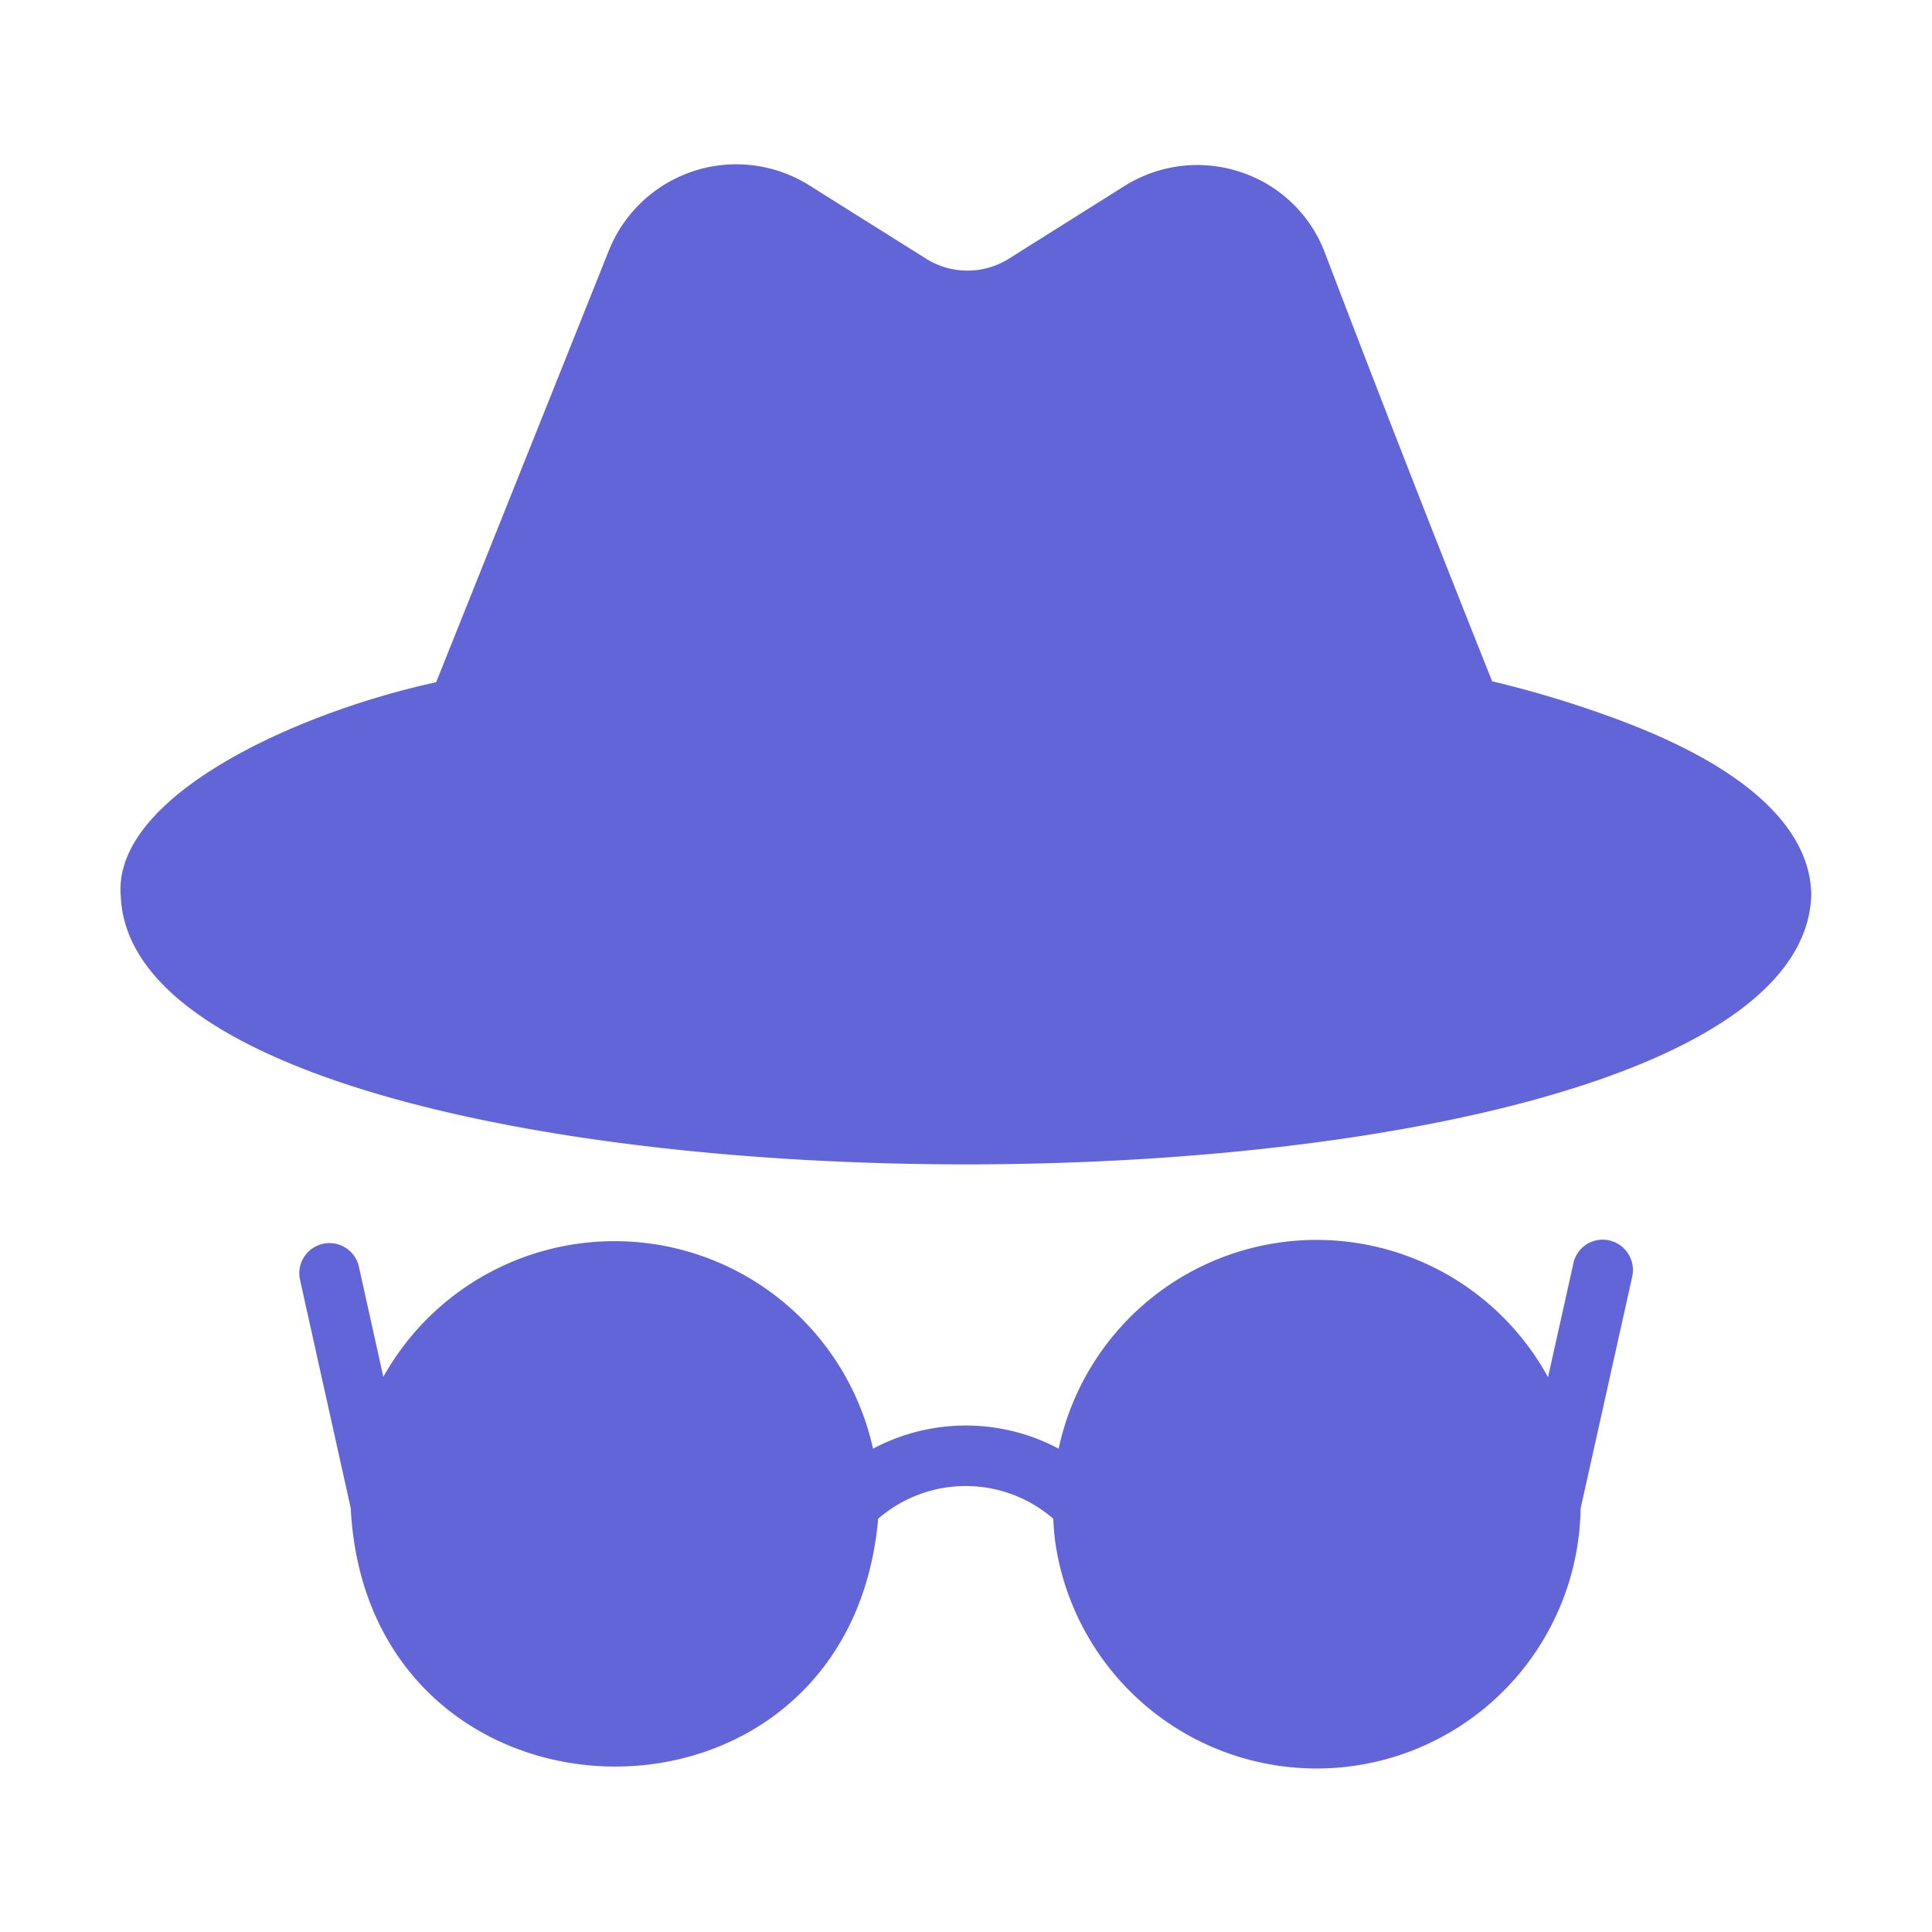 <svg width="24" height="24" fill="none" xmlns="http://www.w3.org/2000/svg"><path d="M19.991 15.409a.372.372 0 0 0-.446.285l-.315 1.414a3.276 3.276 0 0 0-6.079.888 2.455 2.455 0 0 0-2.306 0 3.289 3.289 0 0 0-6.083-.892l-.307-1.384a.375.375 0 0 0-.731.165l.633 2.85c.213 4.2 6.183 4.314 6.552.131a1.66 1.66 0 0 1 2.175 0c.004.09.011.18.022.27a3.28 3.28 0 0 0 6.529-.397l.641-2.88a.377.377 0 0 0-.285-.45z" fill="#6165D7"/><path d="M20.242 8.993a13.423 13.423 0 0 0-1.706-.53 365.278 365.278 0 0 1-2.081-5.332 1.68 1.68 0 0 0-1.042-.993 1.7 1.7 0 0 0-1.437.168l-1.455.915a.968.968 0 0 1-1.005 0l-1.481-.93a1.705 1.705 0 0 0-2.467.81l-2.15 5.374C3.654 8.858 1.399 9.9 1.5 11.126c.16 4.45 20.84 4.452 21 0 0-.573-.394-1.406-2.258-2.133z" fill="#6165D7"/></svg>
